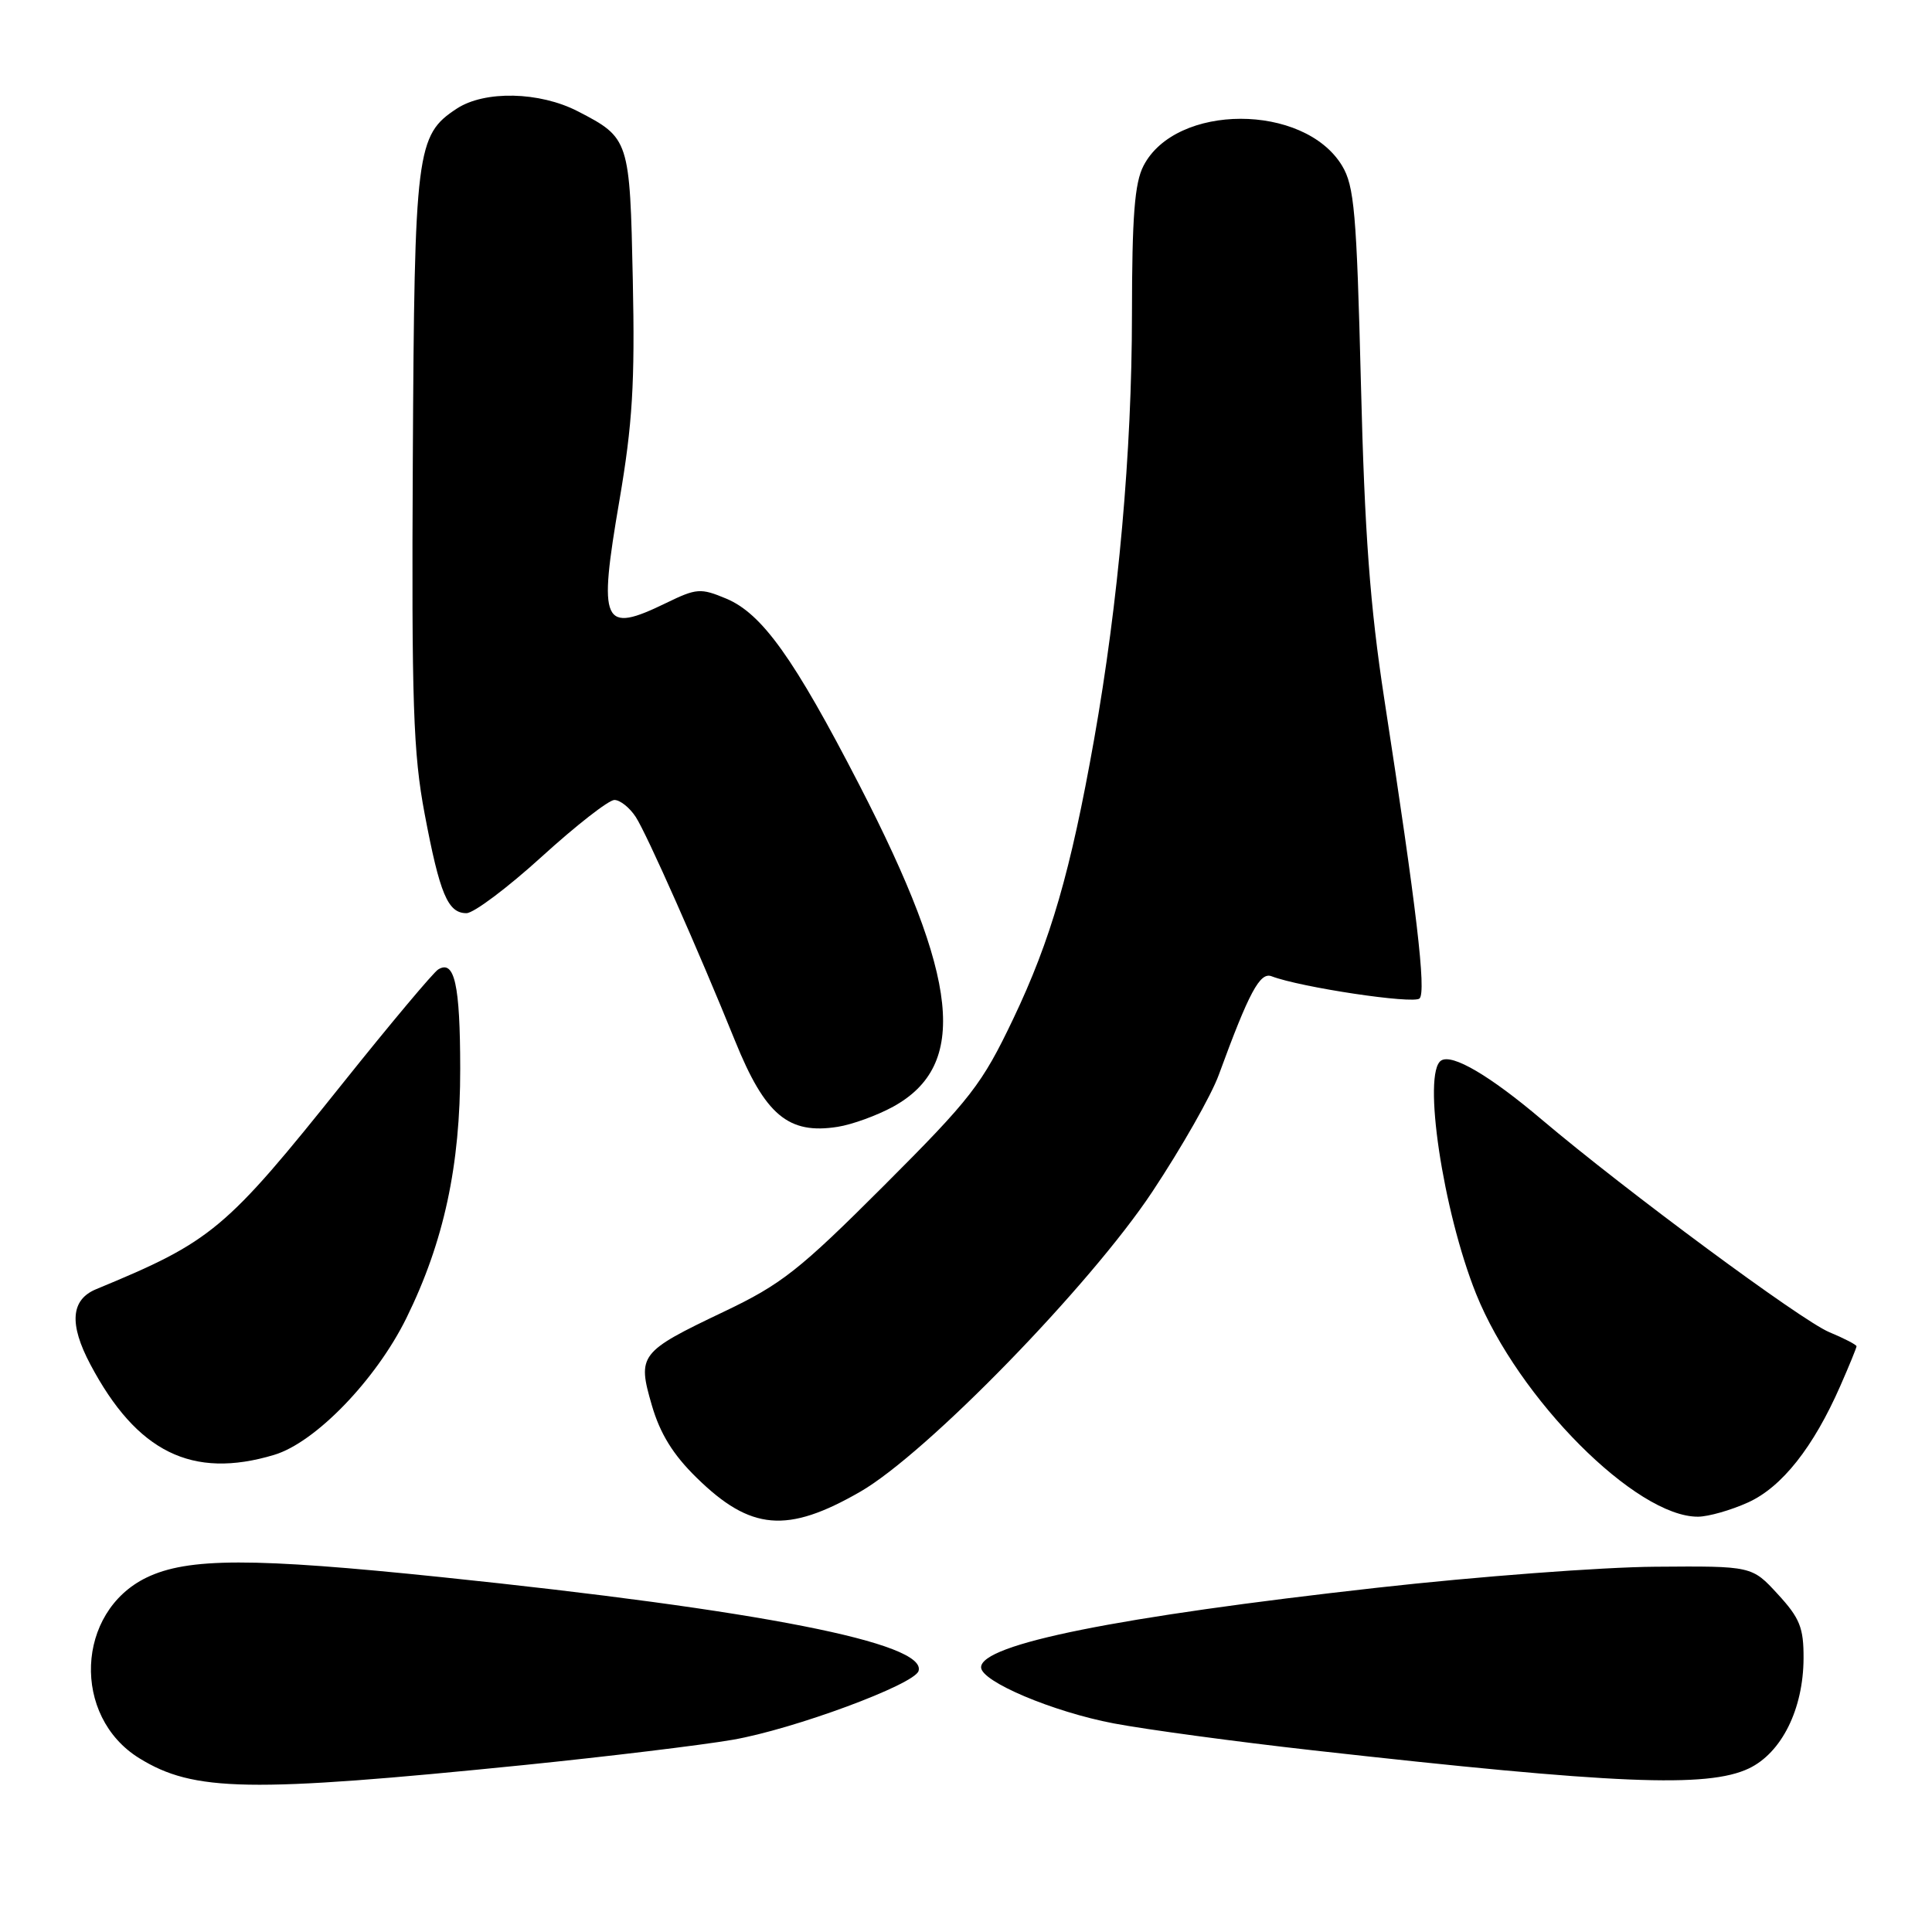 <?xml version="1.0" encoding="UTF-8" standalone="no"?>
<!DOCTYPE svg PUBLIC "-//W3C//DTD SVG 1.1//EN" "http://www.w3.org/Graphics/SVG/1.1/DTD/svg11.dtd" >
<svg xmlns="http://www.w3.org/2000/svg" xmlns:xlink="http://www.w3.org/1999/xlink" version="1.1" viewBox="0 0 256 256">
 <g >
 <path fill="currentColor"
d=" M 69.50 233.87 C 80.50 232.75 92.91 231.25 97.08 230.53 C 105.14 229.14 121.14 223.22 121.71 221.42 C 122.89 217.72 100.78 213.37 58.50 208.98 C 33.46 206.38 24.89 206.39 19.41 209.04 C 10.05 213.58 9.49 227.43 18.45 232.97 C 25.67 237.43 32.97 237.56 69.50 233.87 Z  M 231.73 234.33 C 236.07 232.26 238.95 226.48 238.98 219.74 C 239.00 215.69 238.49 214.41 235.57 211.24 C 232.14 207.50 232.14 207.50 219.32 207.60 C 212.27 207.65 195.70 208.90 182.50 210.38 C 148.00 214.24 130.00 217.86 130.00 220.93 C 130.00 222.81 139.52 226.83 147.58 228.36 C 151.93 229.18 163.82 230.79 174.00 231.93 C 214.06 236.42 226.24 236.93 231.73 234.33 Z  M 113.99 197.66 C 122.78 192.60 144.43 170.36 152.69 157.91 C 156.55 152.09 160.52 145.12 161.50 142.41 C 165.50 131.48 166.95 128.77 168.49 129.36 C 172.33 130.83 187.32 133.08 188.10 132.30 C 189.00 131.40 187.72 120.47 183.42 92.59 C 181.54 80.35 180.82 70.72 180.33 50.84 C 179.76 28.12 179.45 24.63 177.82 21.94 C 172.78 13.66 155.80 13.68 151.52 21.97 C 150.34 24.24 150.00 28.66 149.99 41.70 C 149.98 59.87 148.20 79.78 144.97 98.00 C 141.87 115.46 139.23 124.57 134.26 135.00 C 130.11 143.70 128.67 145.56 117.12 157.11 C 105.91 168.32 103.54 170.18 95.91 173.81 C 84.73 179.14 84.43 179.53 86.37 186.20 C 87.46 189.96 89.18 192.75 92.29 195.79 C 99.45 202.82 104.30 203.24 113.99 197.66 Z  M 231.63 199.08 C 236.11 197.05 240.28 191.78 243.86 183.62 C 245.04 180.94 246.00 178.58 246.00 178.39 C 246.00 178.19 244.37 177.34 242.37 176.51 C 238.67 174.96 215.50 157.83 204.29 148.35 C 197.41 142.52 192.45 139.61 190.97 140.52 C 188.44 142.08 191.19 160.47 195.59 171.44 C 201.18 185.35 216.79 201.02 225.00 200.97 C 226.38 200.96 229.36 200.11 231.63 199.08 Z  M 36.32 192.78 C 41.79 191.15 49.82 182.83 53.85 174.65 C 58.82 164.55 61.00 154.45 60.98 141.59 C 60.97 130.46 60.23 127.12 58.06 128.46 C 57.42 128.86 51.78 135.58 45.52 143.41 C 29.84 163.03 28.11 164.47 12.75 170.82 C 9.38 172.21 9.13 175.43 11.97 180.79 C 18.13 192.42 25.47 196.04 36.32 192.78 Z  M 118.35 146.64 C 128.34 141.14 127.14 129.76 113.86 104.00 C 105.21 87.23 100.98 81.31 96.23 79.32 C 92.83 77.90 92.30 77.94 88.27 79.90 C 79.81 84.01 79.25 82.79 82.08 66.29 C 83.81 56.14 84.14 50.80 83.85 37.09 C 83.46 18.48 83.40 18.28 76.57 14.75 C 71.49 12.13 64.23 11.97 60.53 14.39 C 55.16 17.91 54.92 19.86 54.70 60.84 C 54.53 93.22 54.75 99.81 56.27 107.85 C 58.28 118.48 59.34 121.00 61.81 121.00 C 62.77 121.00 67.27 117.62 71.80 113.50 C 76.34 109.37 80.66 106.00 81.41 106.00 C 82.16 106.00 83.43 107.01 84.24 108.25 C 85.71 110.51 92.57 125.98 97.40 137.92 C 101.38 147.76 104.47 150.35 111.00 149.31 C 112.92 149.01 116.23 147.80 118.35 146.64 Z "/>
</g>
</svg>